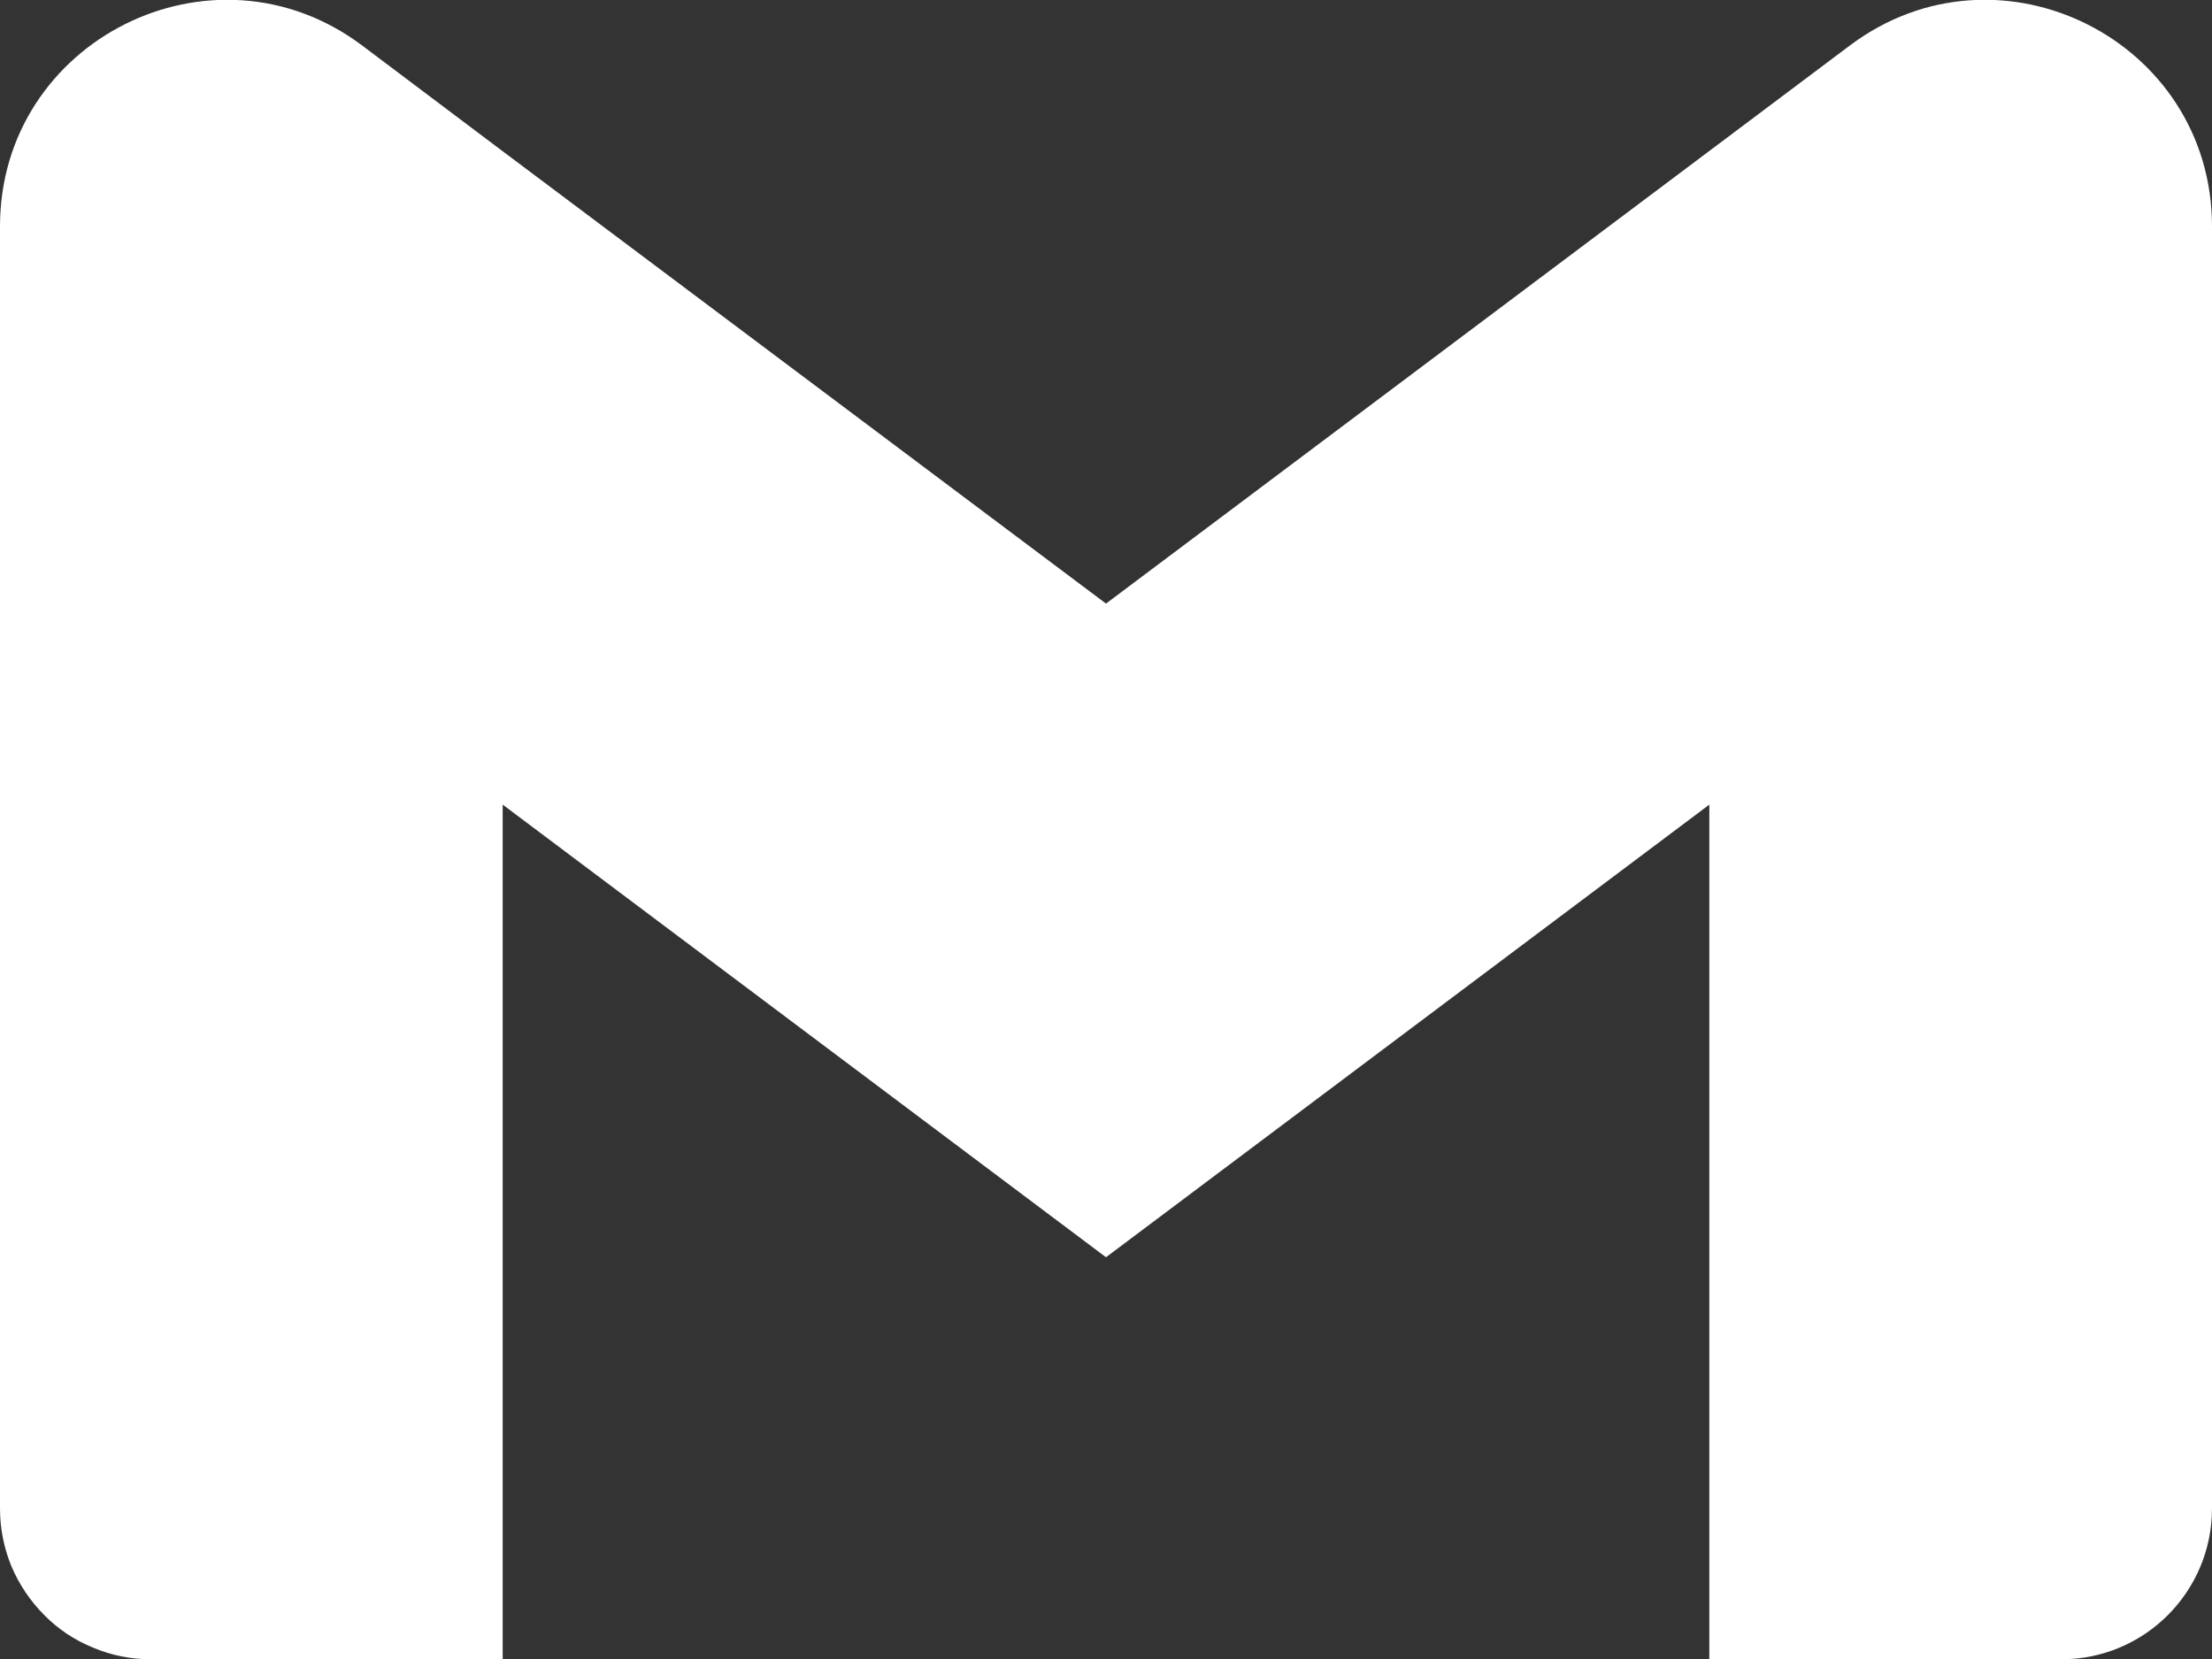 <svg width="8" height="6" viewBox="0 0 8 6" fill="none" xmlns="http://www.w3.org/2000/svg">
<rect x="0" y="0" width="8" height="6" fill="#333333" stroke="none"/>
<path d="M8 0.819V5.455C8 5.757 7.756 6.001 7.455 6.001H6.182V2.91L4 4.547L1.818 2.91V6.001H0.545C0.474 6.001 0.403 5.987 0.337 5.959C0.27 5.932 0.21 5.892 0.16 5.841C0.109 5.79 0.069 5.73 0.041 5.664C0.014 5.598 -4.36892e-05 5.527 1.01884e-07 5.455V0.819C1.01884e-07 0.145 0.77 -0.24 1.309 0.164L1.818 0.547L4 2.183L6.182 0.546L6.691 0.164C7.23 -0.24 8 0.145 8 0.819Z" fill="white"/>
</svg>

